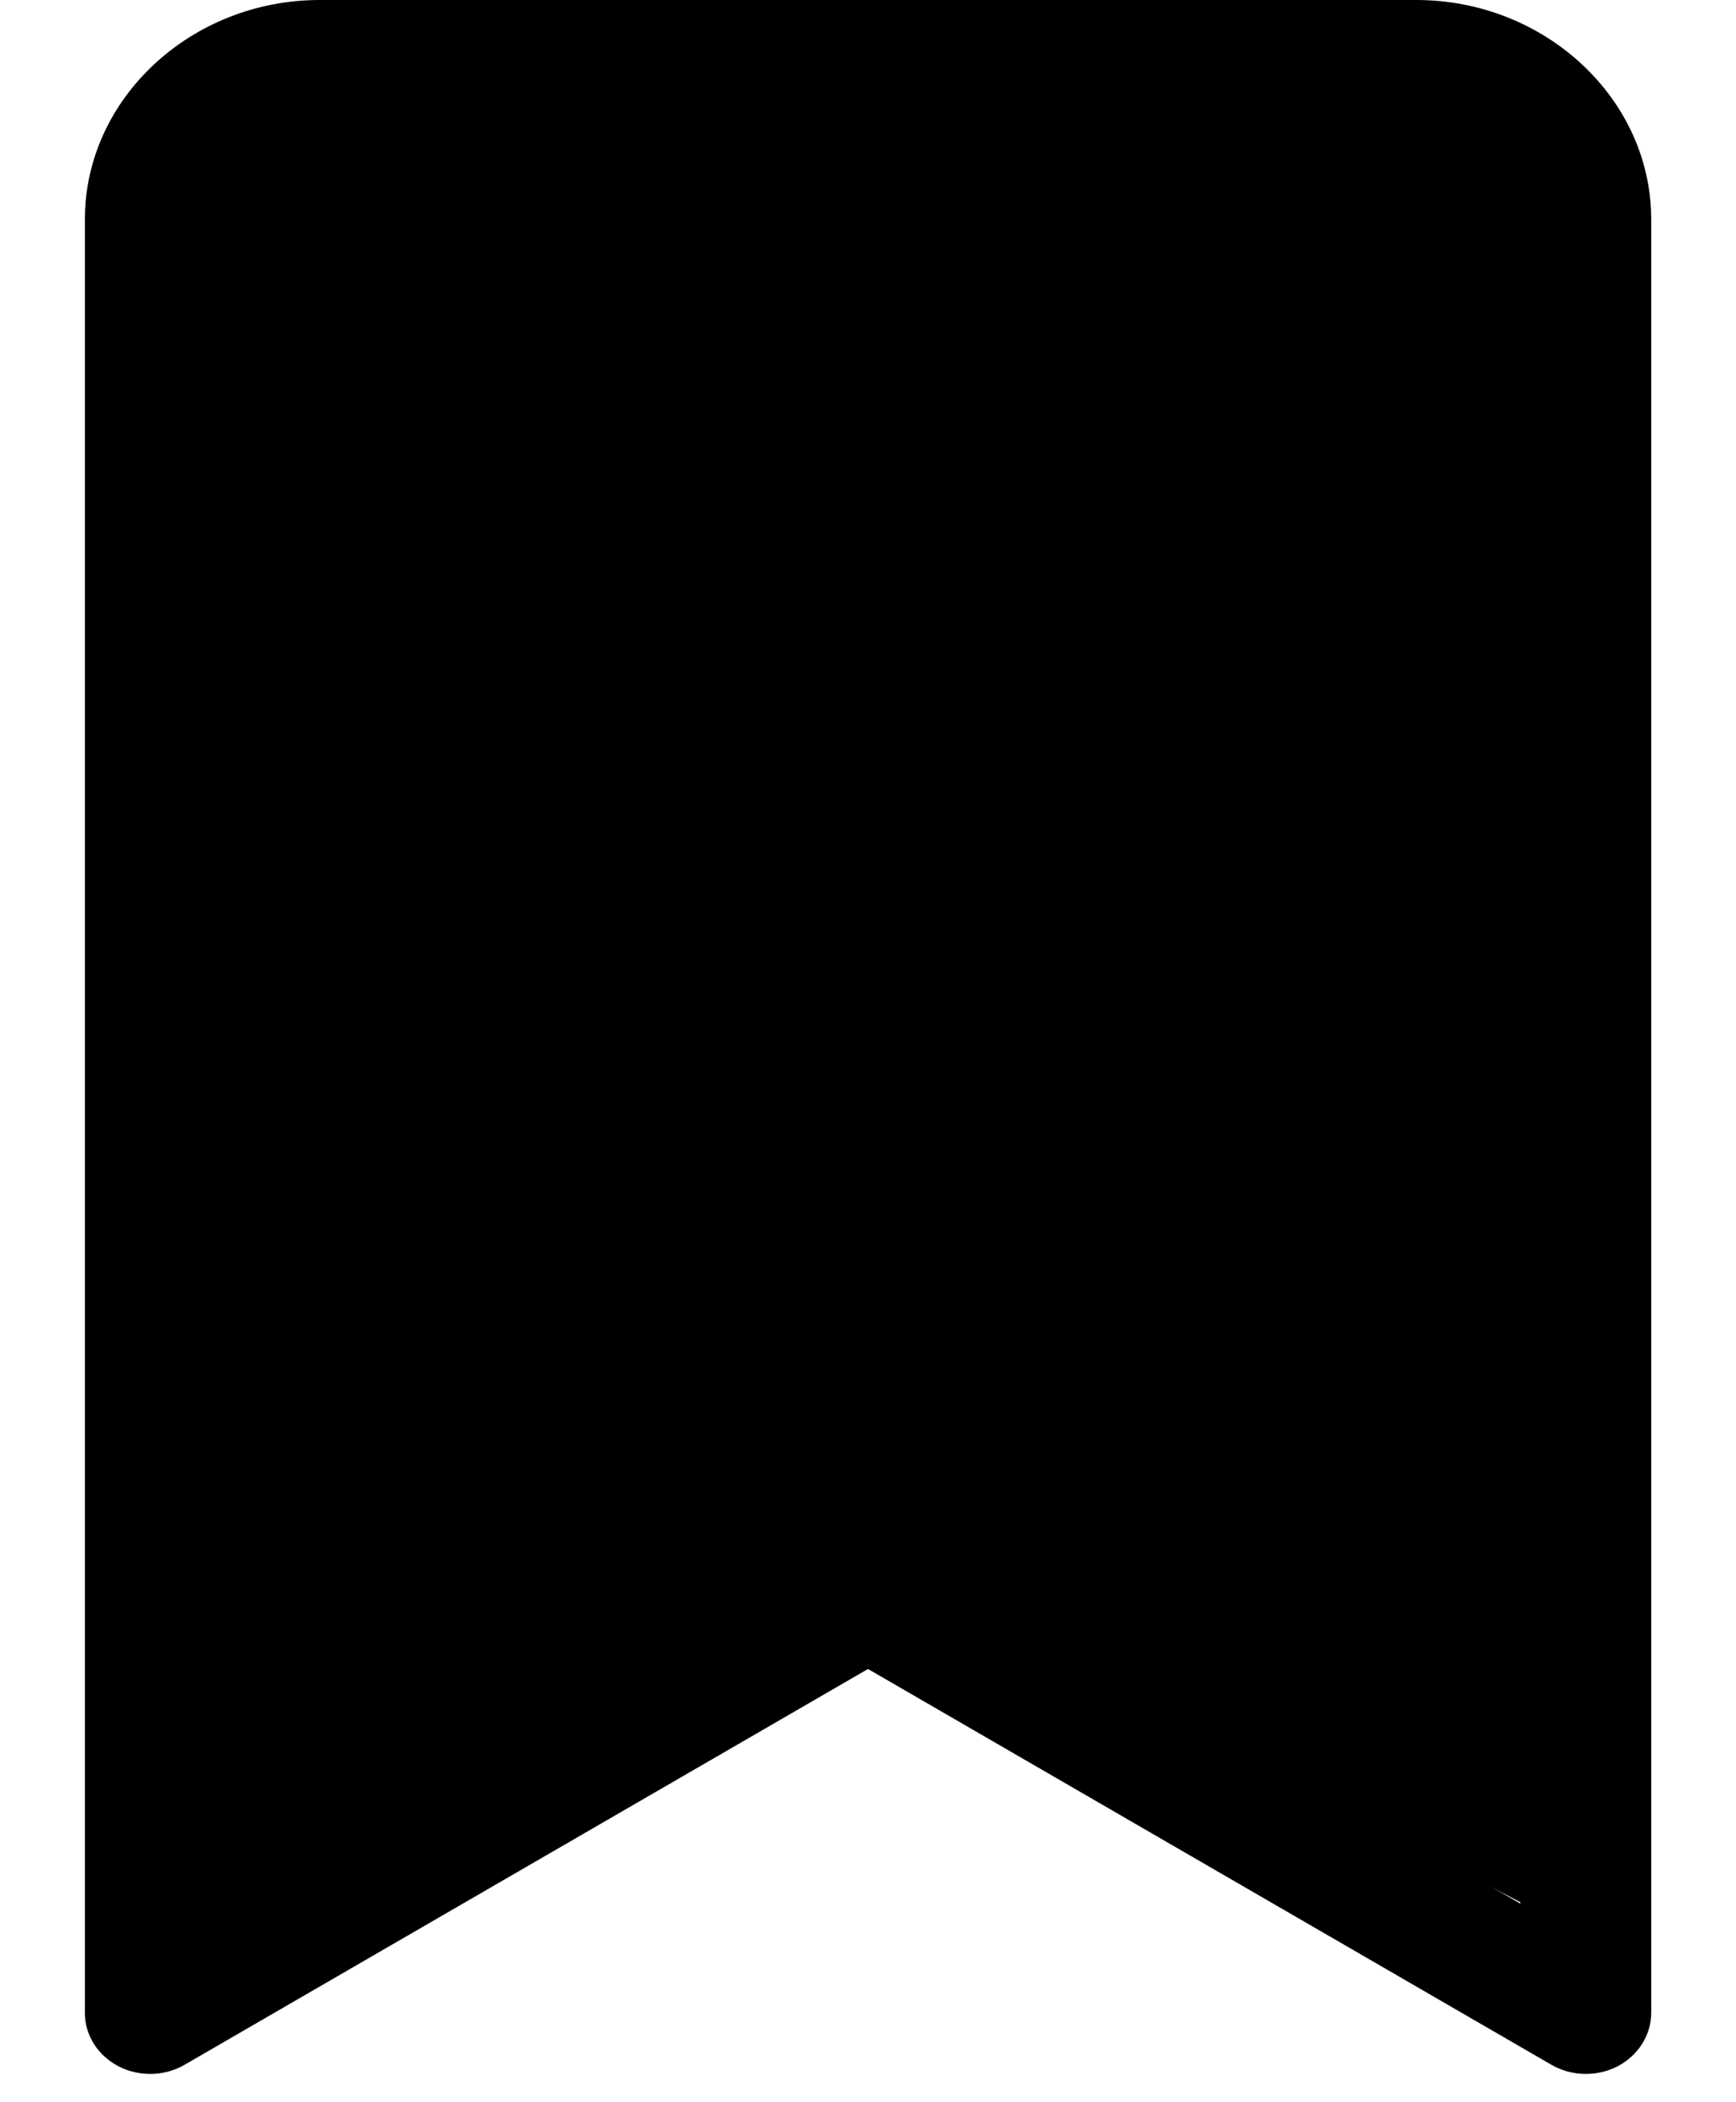 <svg width="19" height="23" viewBox="0 0 19 23" fill="none" xmlns="http://www.w3.org/2000/svg">
<path d="M2 1H17V21L9.826 17.25L2 21V1Z" fill="black"/>
<path fill-rule="evenodd" clip-rule="evenodd" d="M3.499 0C2.088 0 0.929 1.082 0.929 2.399V22.024C0.929 22.266 1.07 22.489 1.297 22.607C1.523 22.724 1.801 22.718 2.021 22.59L9.5 18.26L16.979 22.59C17.2 22.718 17.477 22.724 17.704 22.607C17.93 22.489 18.071 22.266 18.072 22.024V2.399C18.072 1.082 16.912 0 15.501 0H3.499ZM3.499 1.335H15.501C16.145 1.335 16.64 1.798 16.64 2.399V20.827L9.875 16.91C9.645 16.779 9.355 16.779 9.125 16.91L2.359 20.827V2.399C2.359 1.798 2.855 1.335 3.499 1.335H3.499Z" fill="black"/>
</svg>

